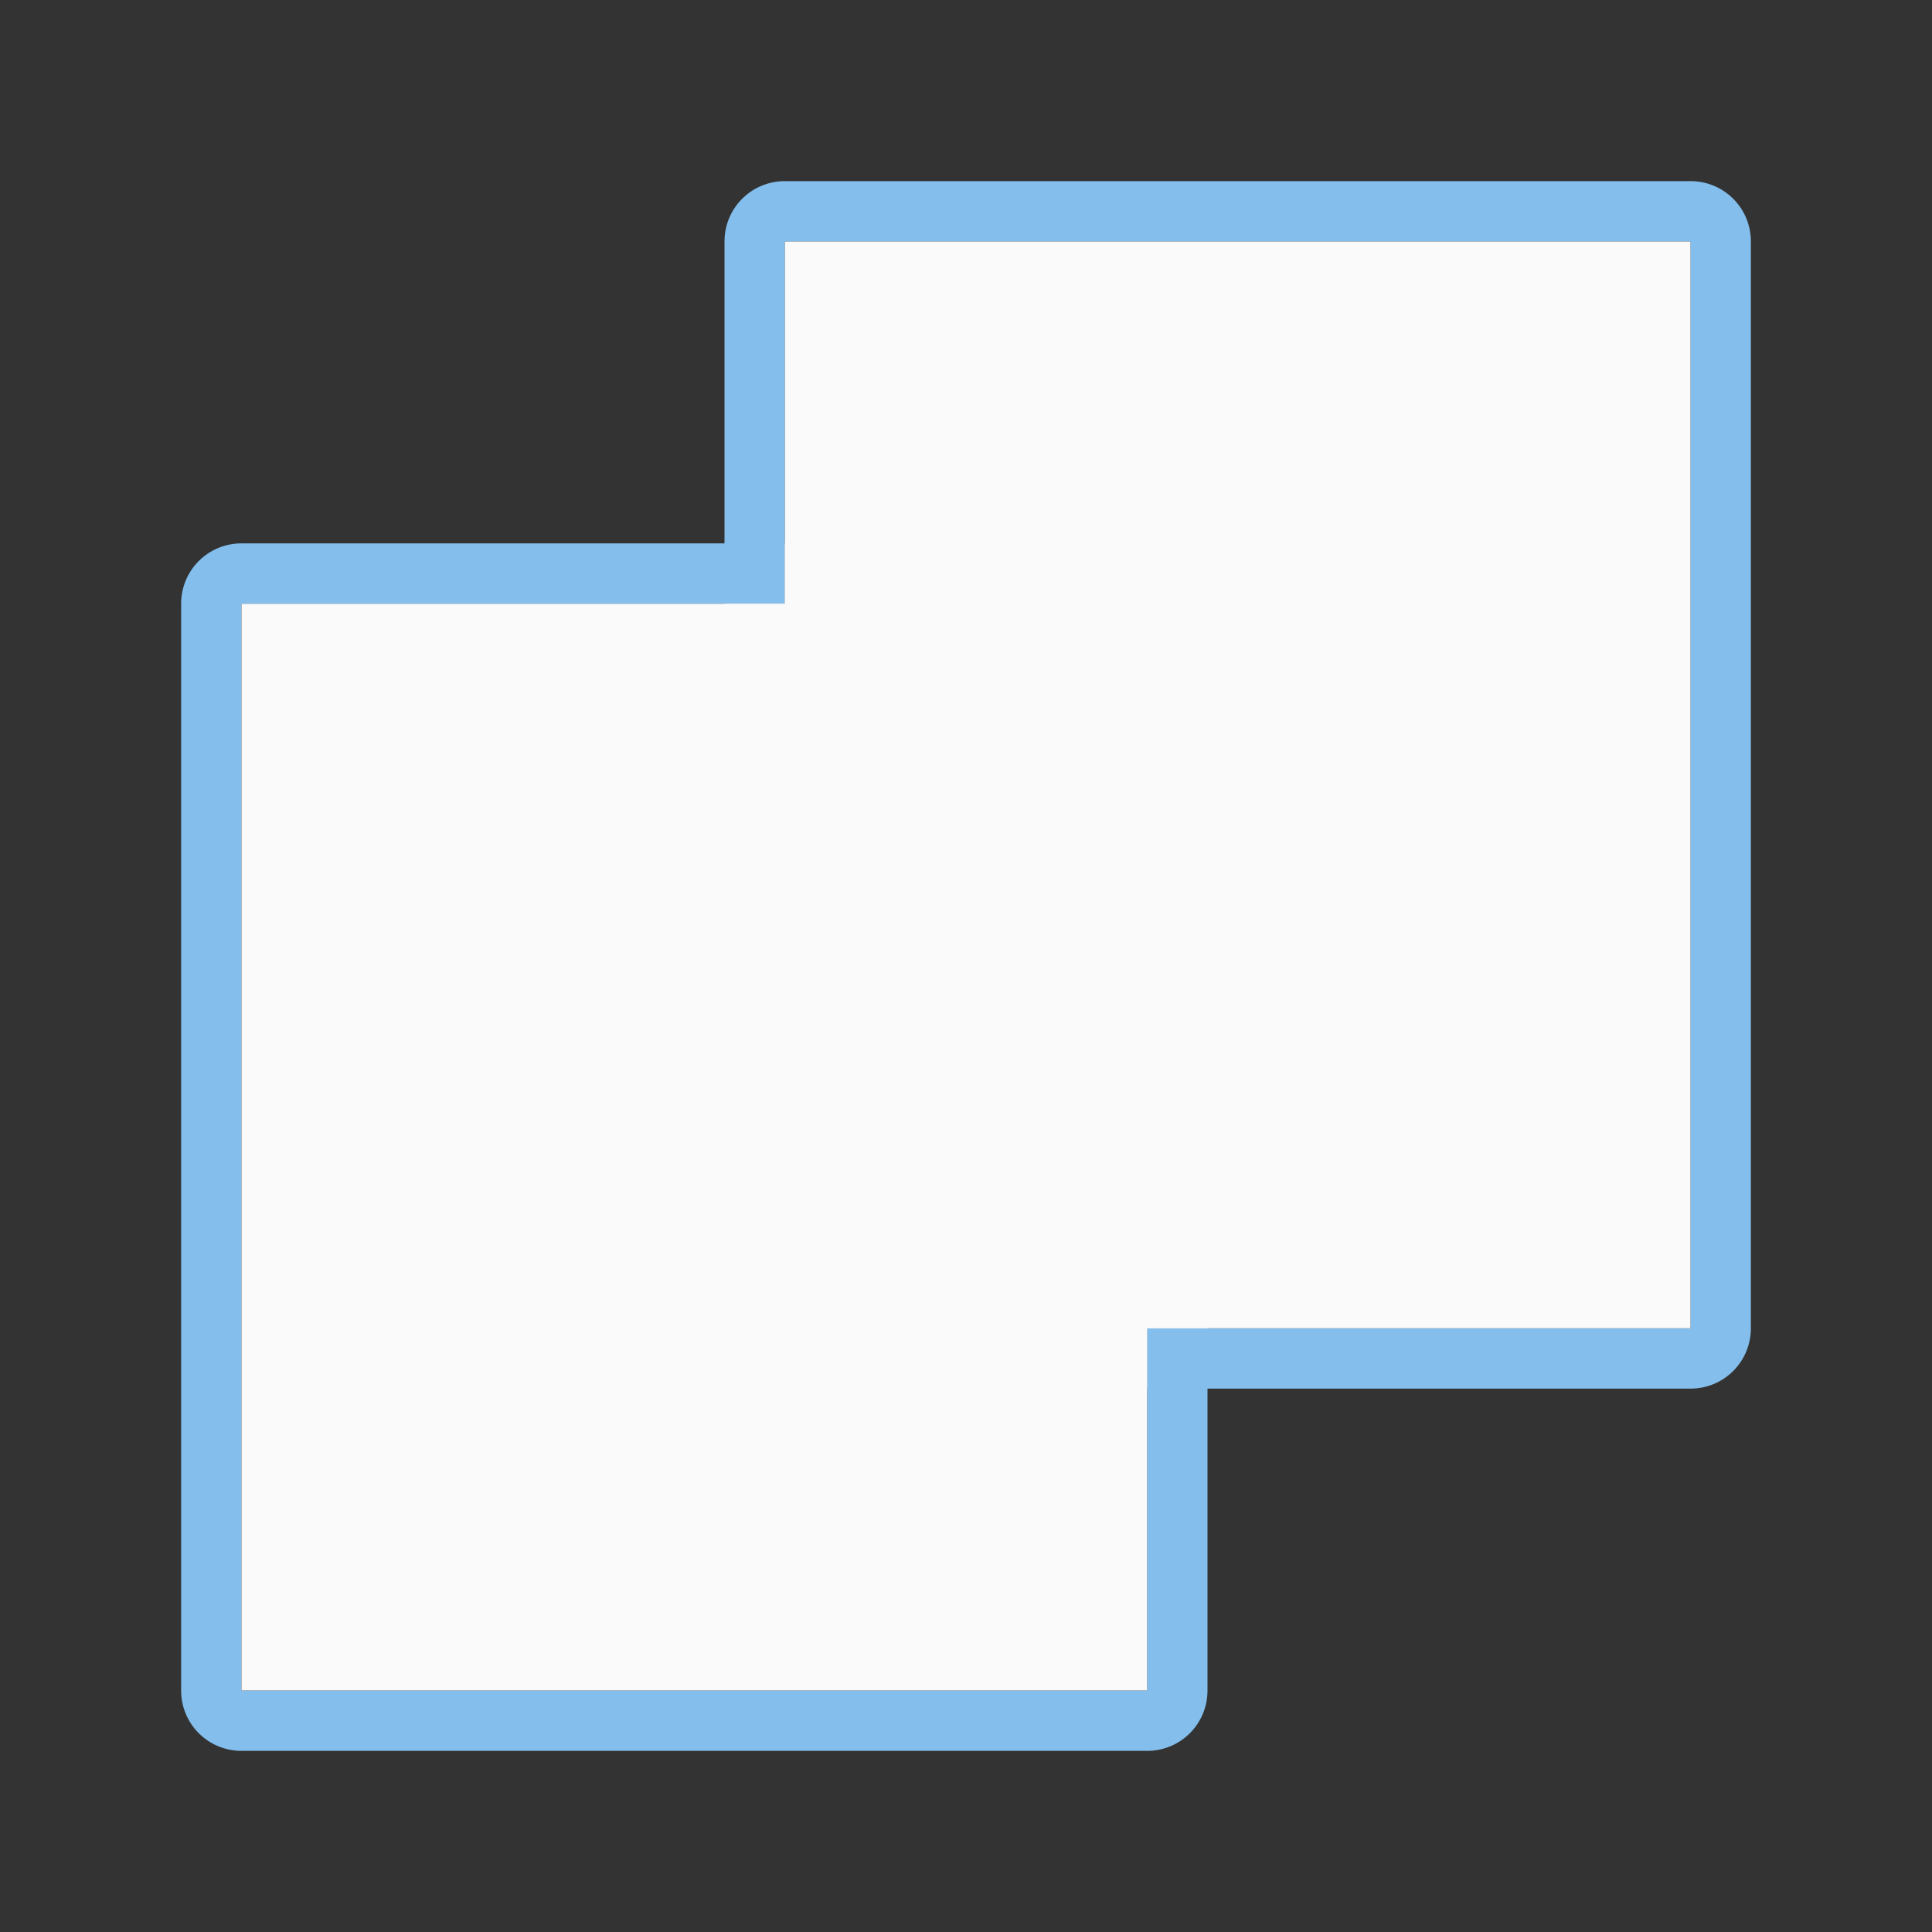 <svg viewBox="0 0 32 32" xmlns="http://www.w3.org/2000/svg"><rect x="0" y="0" width="32" height="32" fill="#333333" stroke="none"/><path d="m13 3c-.554 0-1 .446-1 1v5h-8c-.554 0-1 .446-1 1v18c0 .554.446 1 1 1h15c.554 0 1-.446 1-1v-5h8c.554 0 1-.446 1-1v-18c0-.554-.446-1-1-1zm0 1h9 6v18h-6-2-1v1 5h-15v-18h8 1v-1z" fill="#83beec"/><g fill="#fafafa"><path d="m13 4v5 1h-1-8v18h15v-5-1h1 2 6v-18h-6z"/><path d="m13 9v1h2v-1zm0 1h-1v2h1zm3-1v1h2v-1zm3 0v1h1c0-.554-.446-1-1-1zm0 2v2h1v-2zm-7 2v2h1v-2zm7 1v2h1v-2zm-7 2v2h1v-2zm7 1v2h1v-2zm-7 2v2h1v-2zm7 1v2h1v-2zm0 2h-2v1h2zm-7 0c0 .554.446 1 1 1v-1zm2 0v1h2v-1z"/></g></svg>
